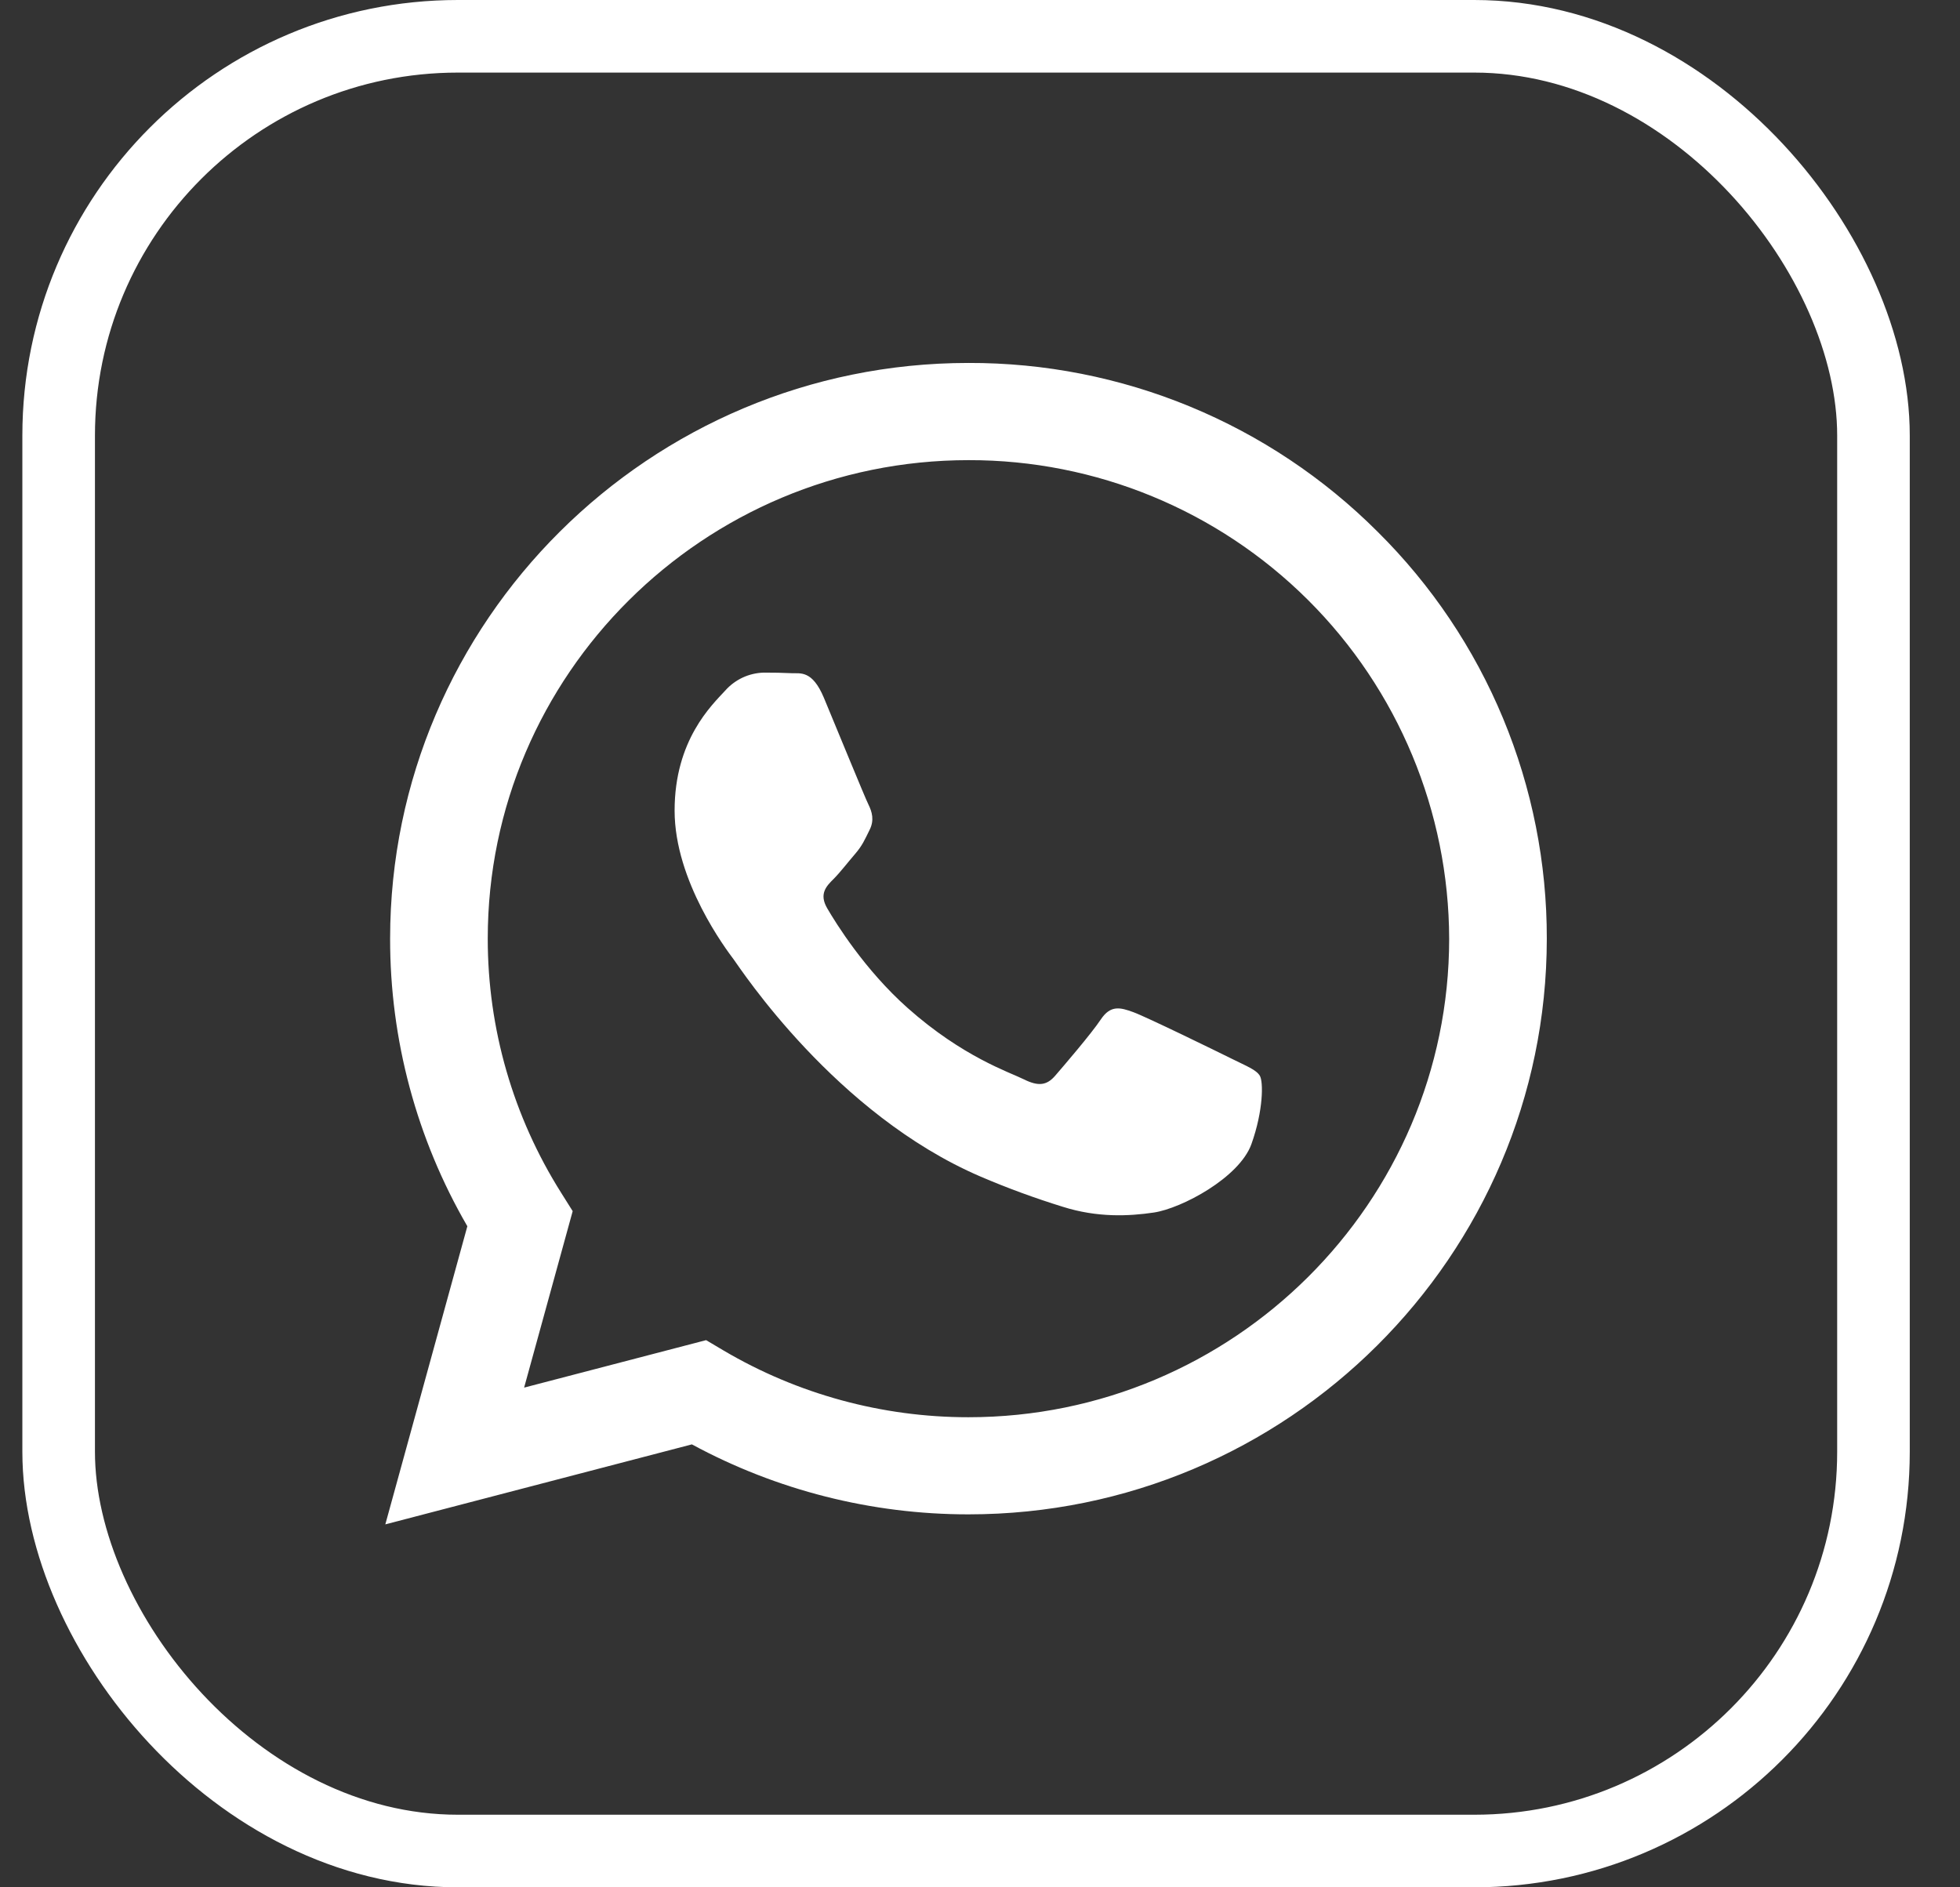 <svg width="27" height="26" viewBox="0 0 27 26" fill="none" xmlns="http://www.w3.org/2000/svg">
<rect x="0" y="0" width="27" height="26" fill="#333333" stroke="none"/>
<rect x="0.808" y="0.5" width="25" height="25" rx="5.5" stroke="white"/>
<path fill-rule="evenodd" clip-rule="evenodd" d="M18.977 7.325C18.237 6.585 17.358 5.999 16.391 5.6C15.424 5.201 14.387 4.997 13.341 5C8.95 5 5.376 8.556 5.374 12.929C5.372 14.321 5.739 15.689 6.438 16.893L5.308 21L9.531 19.898C10.7 20.531 12.008 20.862 13.338 20.862H13.341C17.732 20.862 21.305 17.305 21.308 12.933C21.31 11.891 21.105 10.858 20.705 9.895C20.305 8.932 19.718 8.059 18.977 7.325ZM13.341 19.524H13.338C12.153 19.524 10.989 19.207 9.968 18.605L9.727 18.462L7.22 19.116L7.889 16.685L7.732 16.435C7.069 15.385 6.718 14.17 6.719 12.929C6.719 9.295 9.691 6.339 13.344 6.339C15.096 6.336 16.777 7.029 18.019 8.266C19.26 9.502 19.959 11.181 19.963 12.934C19.961 16.567 16.991 19.524 13.341 19.524ZM16.973 14.588C16.774 14.489 15.794 14.01 15.613 13.944C15.431 13.877 15.298 13.844 15.165 14.043C15.033 14.241 14.651 14.686 14.535 14.82C14.419 14.954 14.303 14.968 14.104 14.869C13.905 14.77 13.263 14.561 12.503 13.886C11.911 13.36 11.511 12.712 11.396 12.514C11.279 12.315 11.383 12.208 11.483 12.109C11.572 12.02 11.681 11.878 11.781 11.762C11.881 11.646 11.914 11.564 11.98 11.431C12.046 11.299 12.013 11.184 11.964 11.085C11.914 10.986 11.516 10.01 11.35 9.614C11.188 9.227 11.024 9.28 10.902 9.274C10.786 9.268 10.652 9.266 10.521 9.266C10.42 9.269 10.321 9.292 10.229 9.335C10.138 9.378 10.056 9.439 9.99 9.514C9.807 9.713 9.293 10.193 9.293 11.167C9.293 12.141 10.007 13.084 10.106 13.216C10.204 13.349 11.509 15.35 13.506 16.208C13.877 16.367 14.256 16.506 14.641 16.625C15.118 16.776 15.552 16.755 15.895 16.704C16.277 16.647 17.073 16.224 17.239 15.761C17.404 15.299 17.404 14.902 17.355 14.82C17.305 14.737 17.172 14.687 16.973 14.588Z" fill="white"/>
</svg>

